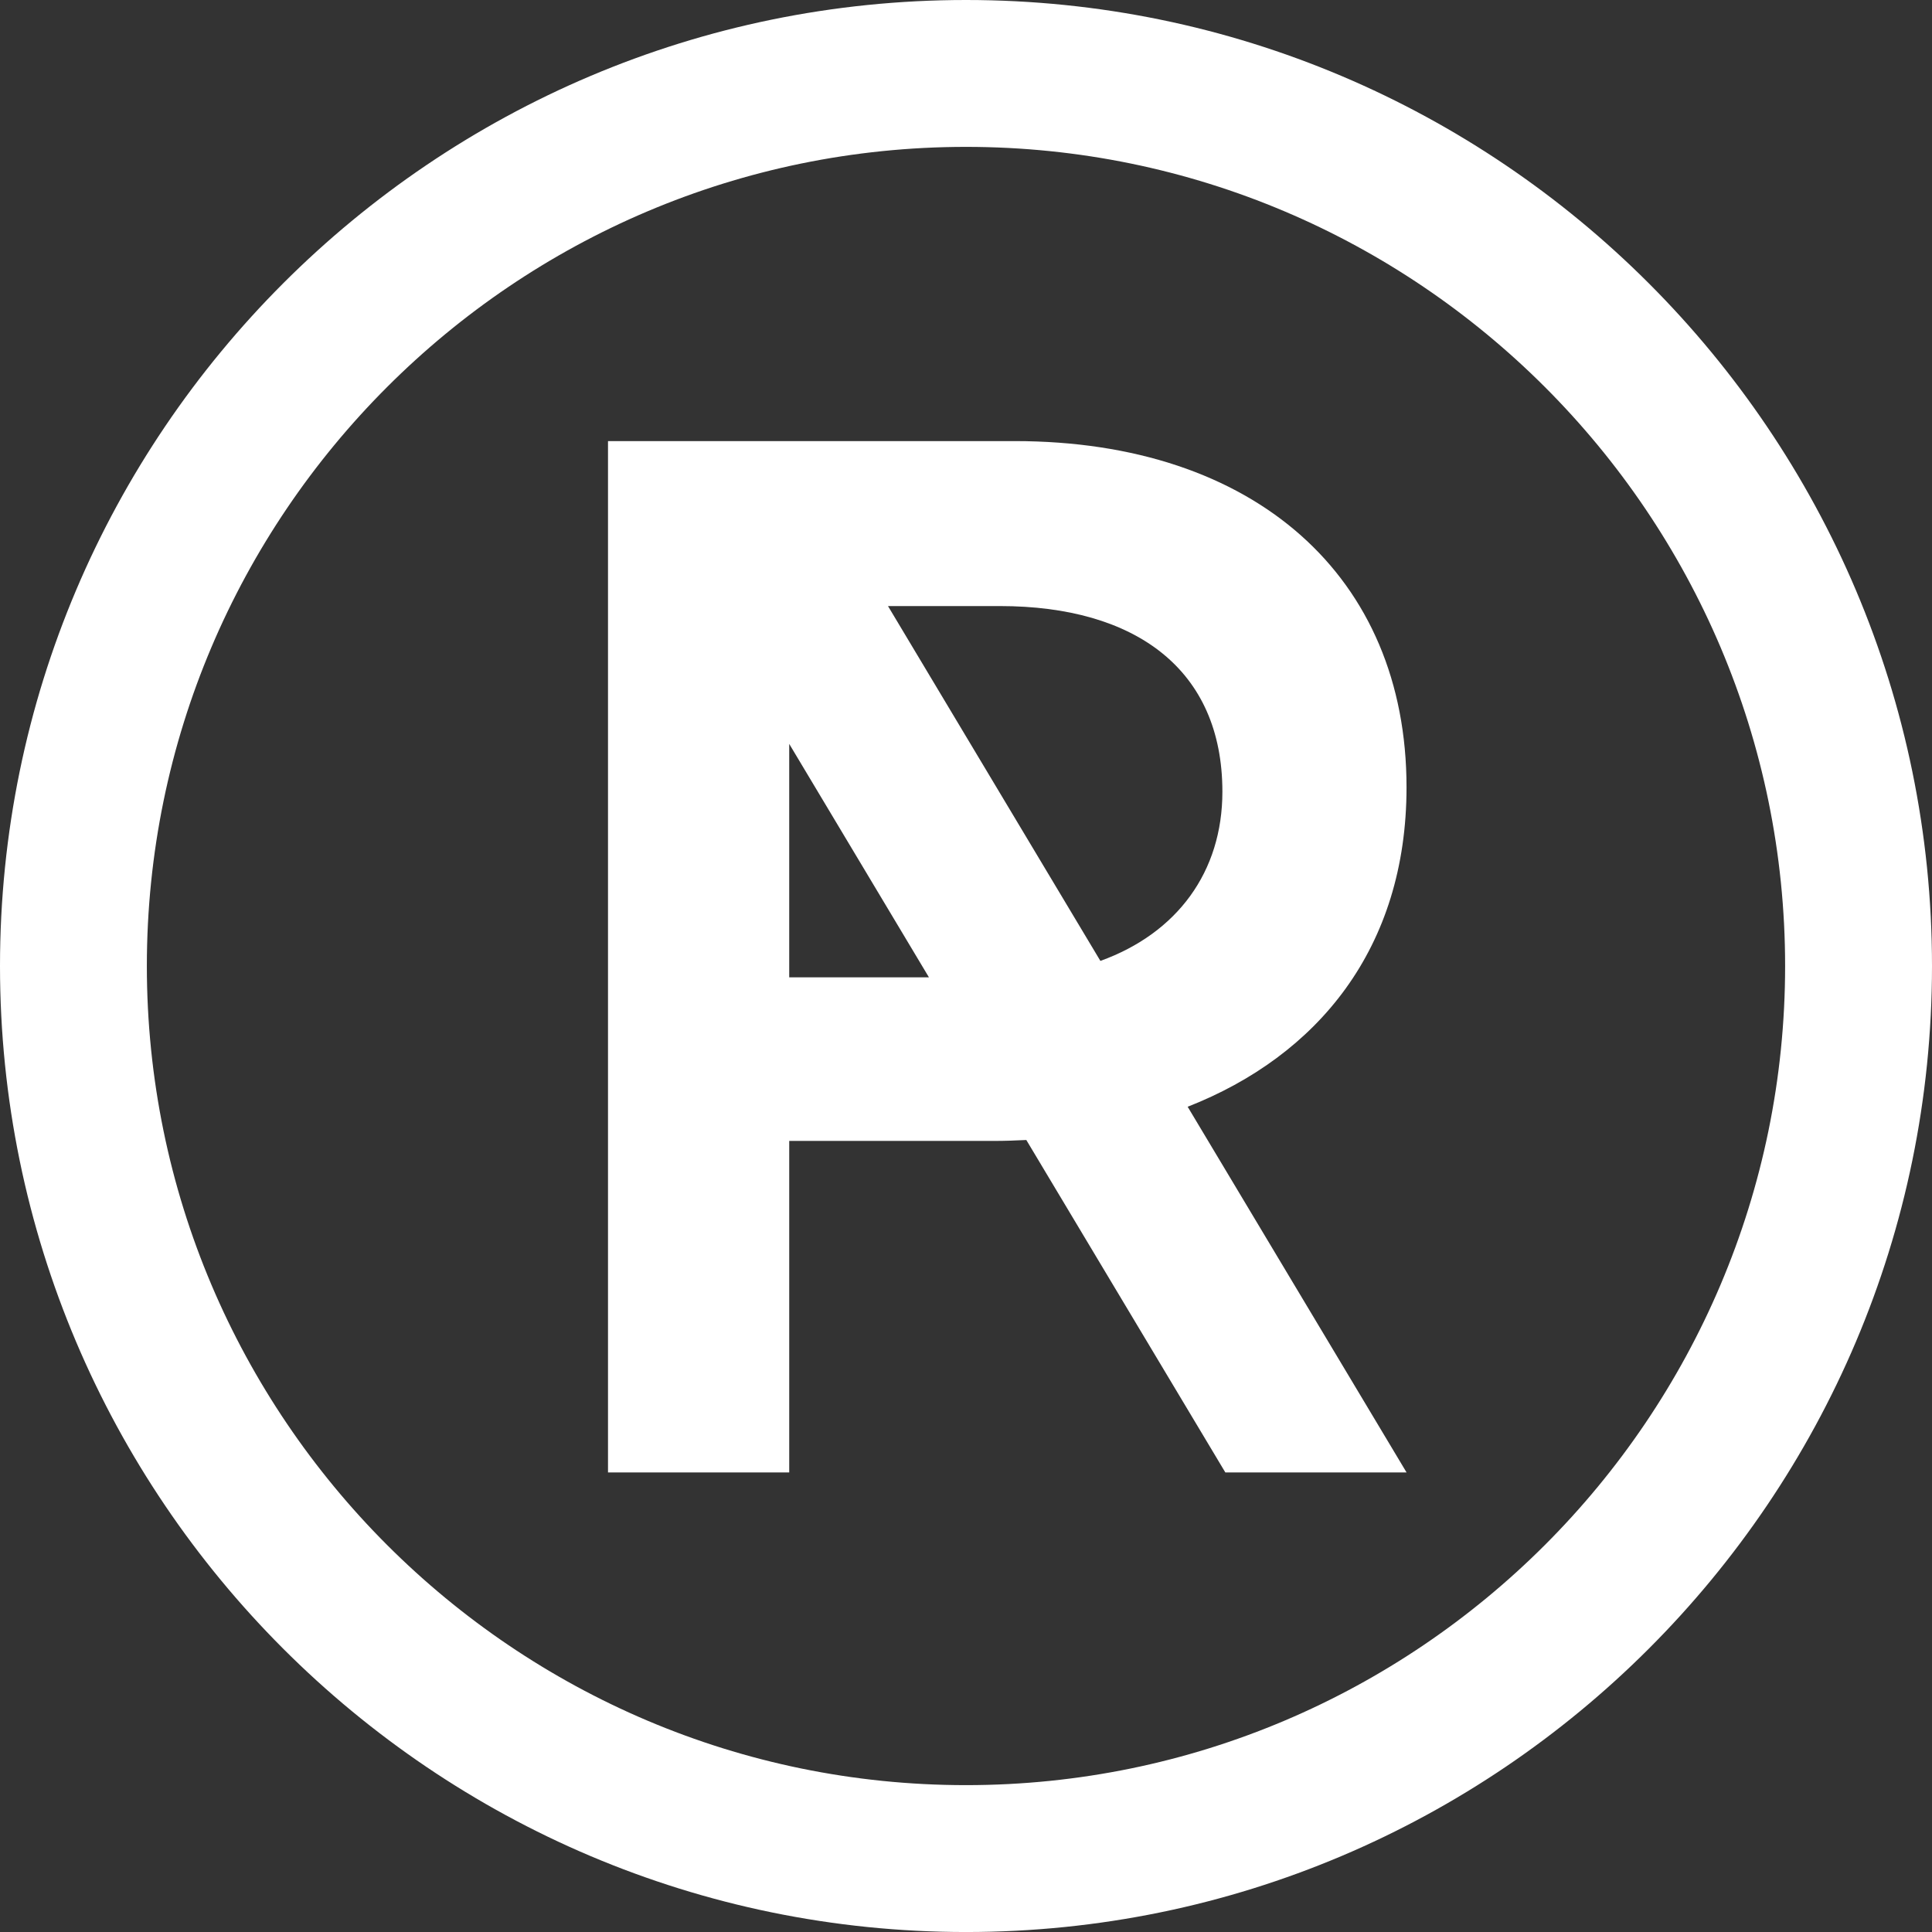 <?xml version="1.0" encoding="UTF-8" standalone="no"?>
<svg
   xmlns="http://www.w3.org/2000/svg" 
   xmlns:xlink="http://www.w3.org/1999/xlink"
   version="1.1"
   id="pardesign_round_logo"
   x="0px"
   y="0px"
   viewBox="0 0 172.911 172.913"
   xml:space="preserve">
<rect x="0" y="0" width="172.911" height="172.913" fill="#333333" stroke="none"/>
<path
   d="m 125.882,70.459 c 0,-18.855 -13.58,-30.982 -35.074,-30.982 H 70.634 54.415 v 92.302 h 16.219 v -29.668 h 18.325 c 0.977,0 1.939,-0.035 2.895,-0.083 l 17.81,29.751 h 16.219 L 106.294,99.053 c 11.63,-4.56 19.588,-14.176 19.588,-28.594 M 70.634,87.471 V 66.577 L 83.139,87.471 Z M 98.484,86 79.474,54.242 h 10.019 c 12.127,0 19.909,5.669 19.909,16.614 0,7.167 -4.038,12.658 -10.918,15.144"
   id="path3739" style="fill:#ffffff" />
<path
   d="M 86.457,0 C 38.784,0 0,38.783 0,86.454 c 0,47.674 38.783,86.459 86.457,86.459 47.67,0 86.454,-38.785 86.454,-86.459 C 172.91,38.783 134.127,0 86.457,0 m 0,159.767 c -40.424,0 -73.314,-32.887 -73.314,-73.313 0,-40.421 32.89,-73.309 73.314,-73.309 40.421,0 73.308,32.887 73.308,73.309 0,40.427 -32.887,73.313 -73.308,73.313"
   id="path3741" style="fill:#ffffff" />
</svg>